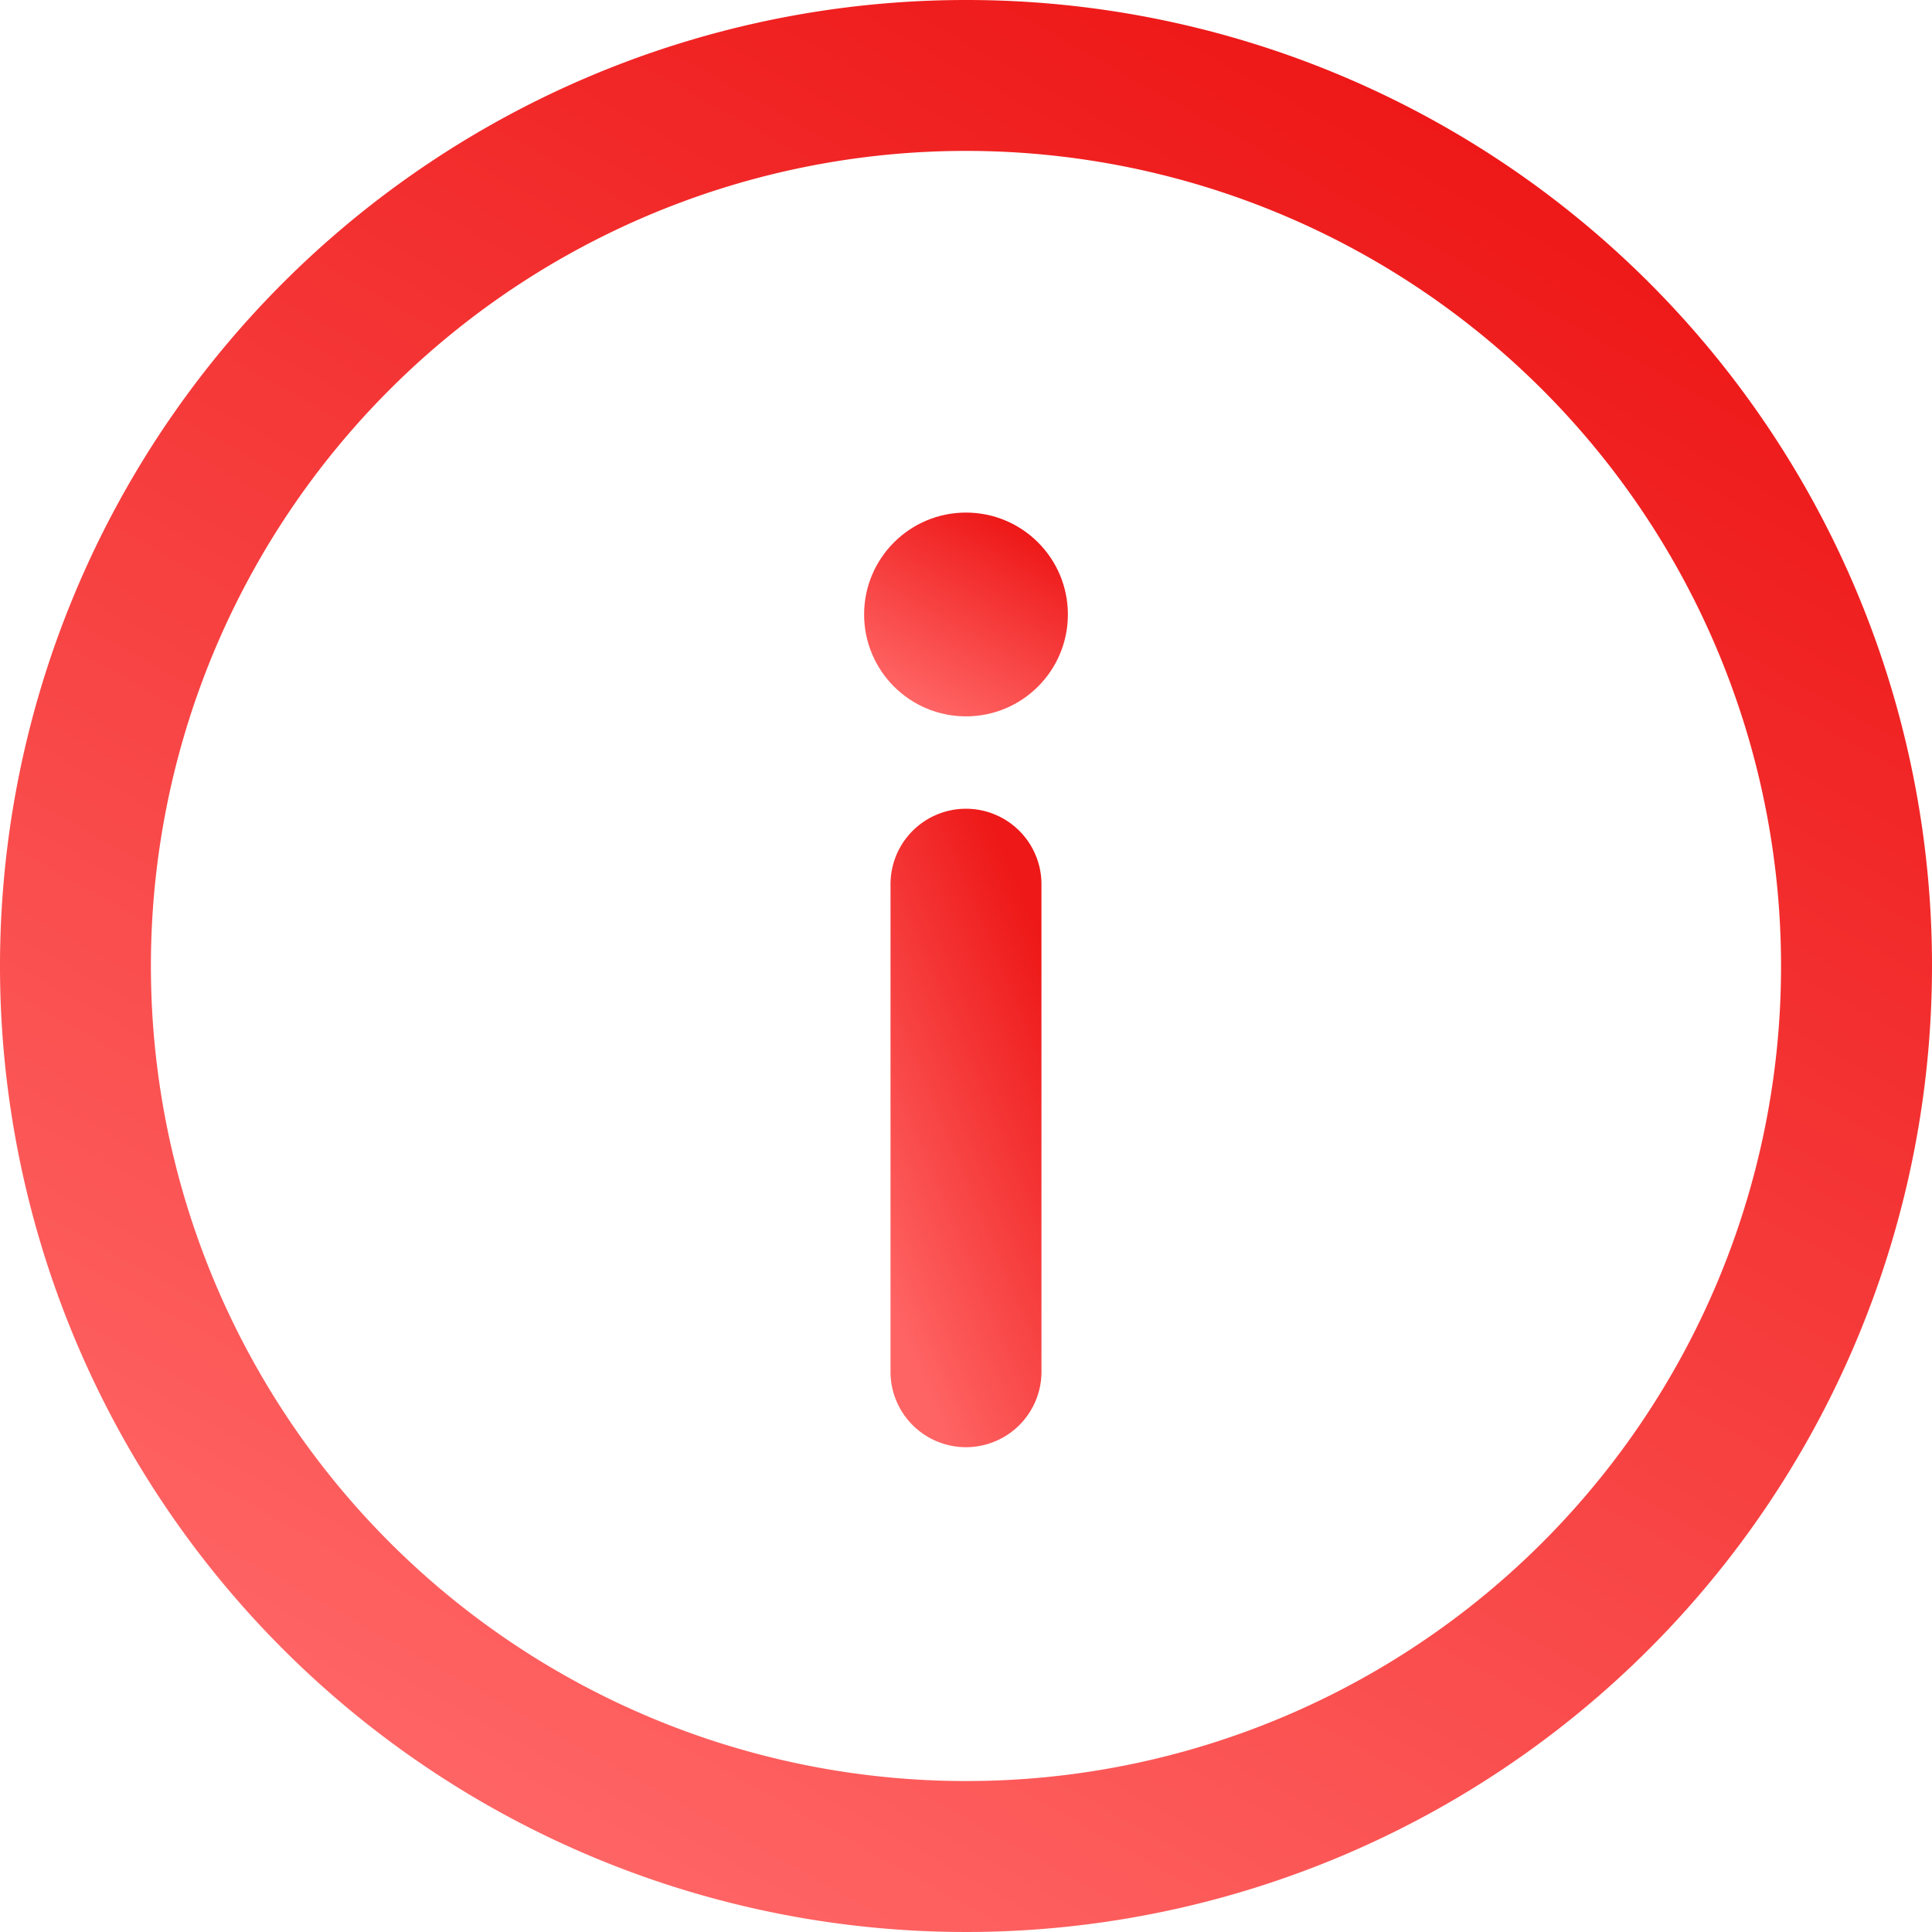 <svg id="information" xmlns="http://www.w3.org/2000/svg" xmlns:xlink="http://www.w3.org/1999/xlink" width="66.062" height="66.062" viewBox="0 0 66.062 66.062">
  <defs>
    <linearGradient id="linear-gradient" x1="0.869" y1="0.136" x2="0.385" y2="1" gradientUnits="objectBoundingBox">
      <stop offset="0" stop-color="#ee1818"/>
      <stop offset="1" stop-color="#ff6464"/>
    </linearGradient>
  </defs>
  <g id="Group_25" data-name="Group 25">
    <g id="Group_24" data-name="Group 24">
      <path id="Path_6" data-name="Path 6" d="M33.031,0A33.031,33.031,0,1,0,66.062,33.031,33.012,33.012,0,0,0,33.031,0Zm0,60.9A27.87,27.87,0,1,1,60.9,33.031,27.854,27.854,0,0,1,33.031,60.9Z" fill="url(#linear-gradient)"/>
    </g>
  </g>
  <g id="Group_27" data-name="Group 27" transform="translate(30.45 27.654)">
    <g id="Group_26" data-name="Group 26">
      <path id="Path_7" data-name="Path 7" d="M238.581,214.33A2.58,2.58,0,0,0,236,216.911v16.618a2.581,2.581,0,1,0,5.161,0V216.911A2.58,2.58,0,0,0,238.581,214.33Z" transform="translate(-236 -214.33)" fill="url(#linear-gradient)"/>
    </g>
  </g>
  <g id="Group_29" data-name="Group 29" transform="translate(29.547 17.527)">
    <g id="Group_28" data-name="Group 28">
      <circle id="Ellipse_2" data-name="Ellipse 2" cx="3.484" cy="3.484" r="3.484" fill="url(#linear-gradient)"/>
    </g>
  </g>
</svg>
